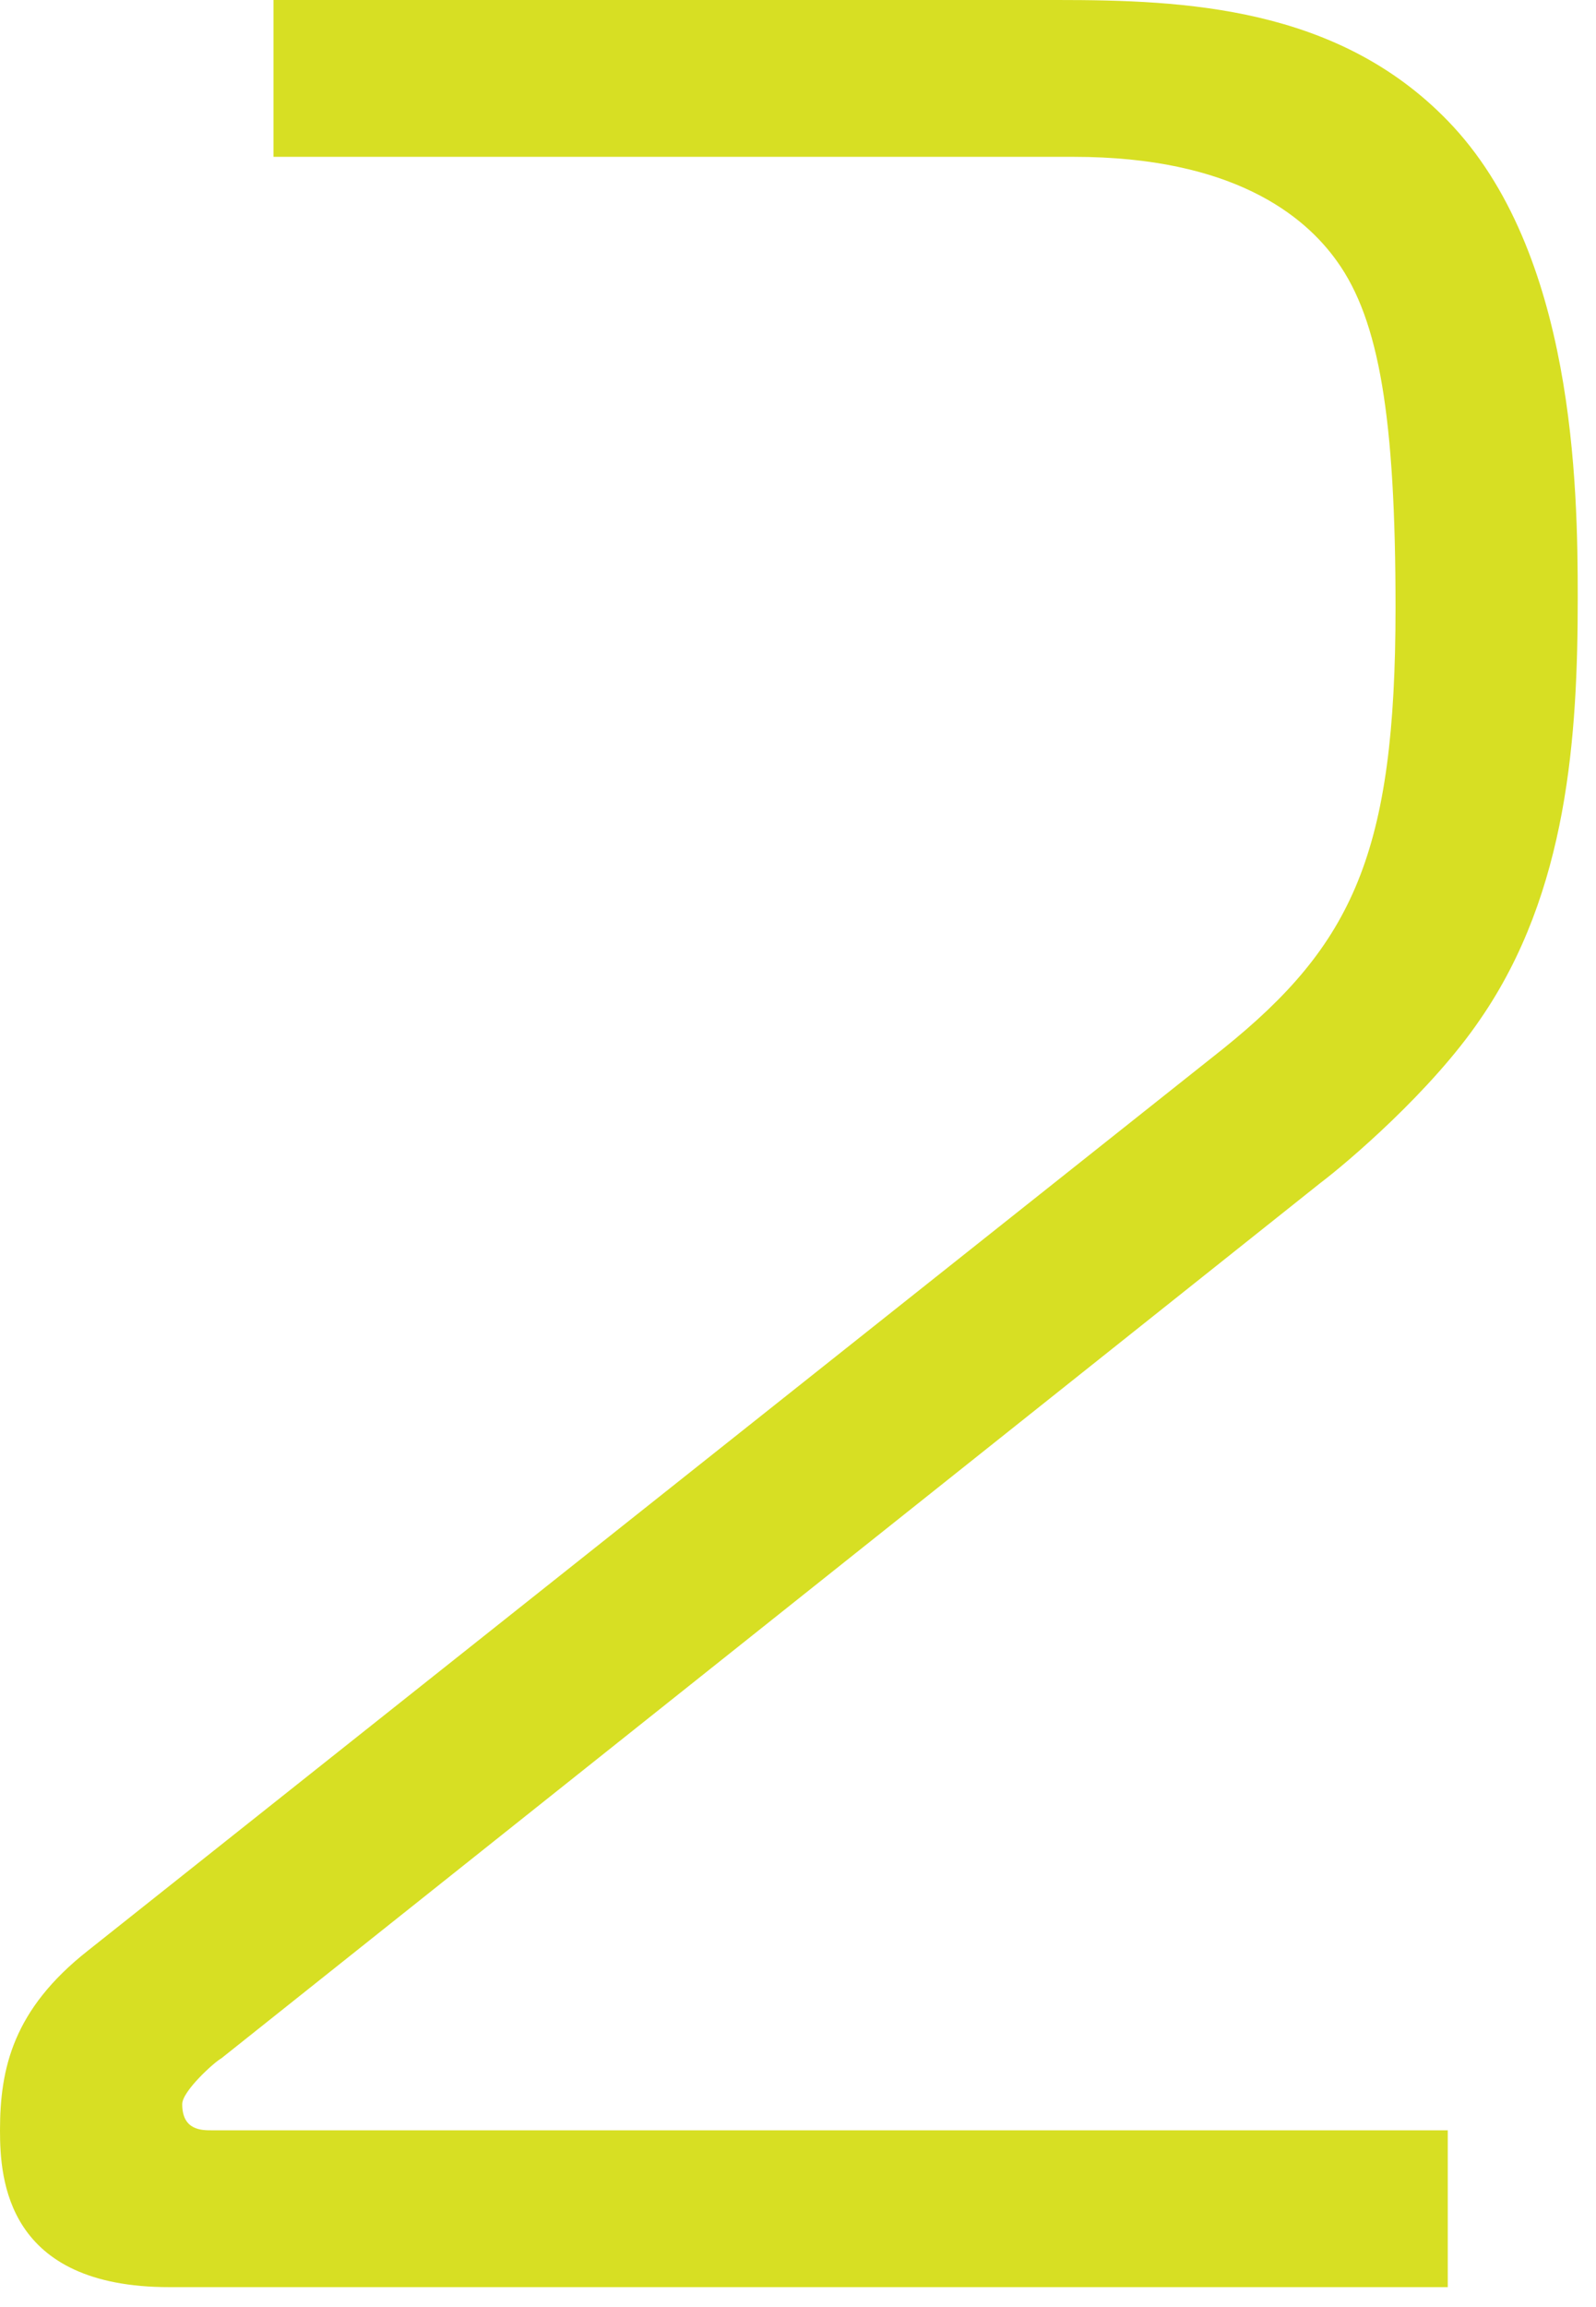 <svg width="36" height="52" viewBox="0 0 36 52" fill="none" xmlns="http://www.w3.org/2000/svg">
<path d="M0 48.016C0 46.62 0.296 45.294 1.981 43.968L27.587 23.64C30.519 21.283 31.478 19.22 31.478 13.7C31.478 9.428 31.112 7.218 30.16 5.892C29.427 4.861 27.812 3.535 24.217 3.535H6.169V0H23.85C26.712 0 30.16 0.147 32.656 2.722C35.518 5.668 35.588 10.971 35.588 13.475C35.588 16.569 35.37 20.104 33.389 22.973C32.289 24.594 30.378 26.214 29.793 26.656L4.991 46.395C4.843 46.472 4.11 47.132 4.11 47.426C4.11 48.016 4.547 48.016 4.773 48.016H32.656V51.551H3.821C0.148 51.551 0 49.124 0 48.016Z" fill="#D7DF23"/>
</svg>
